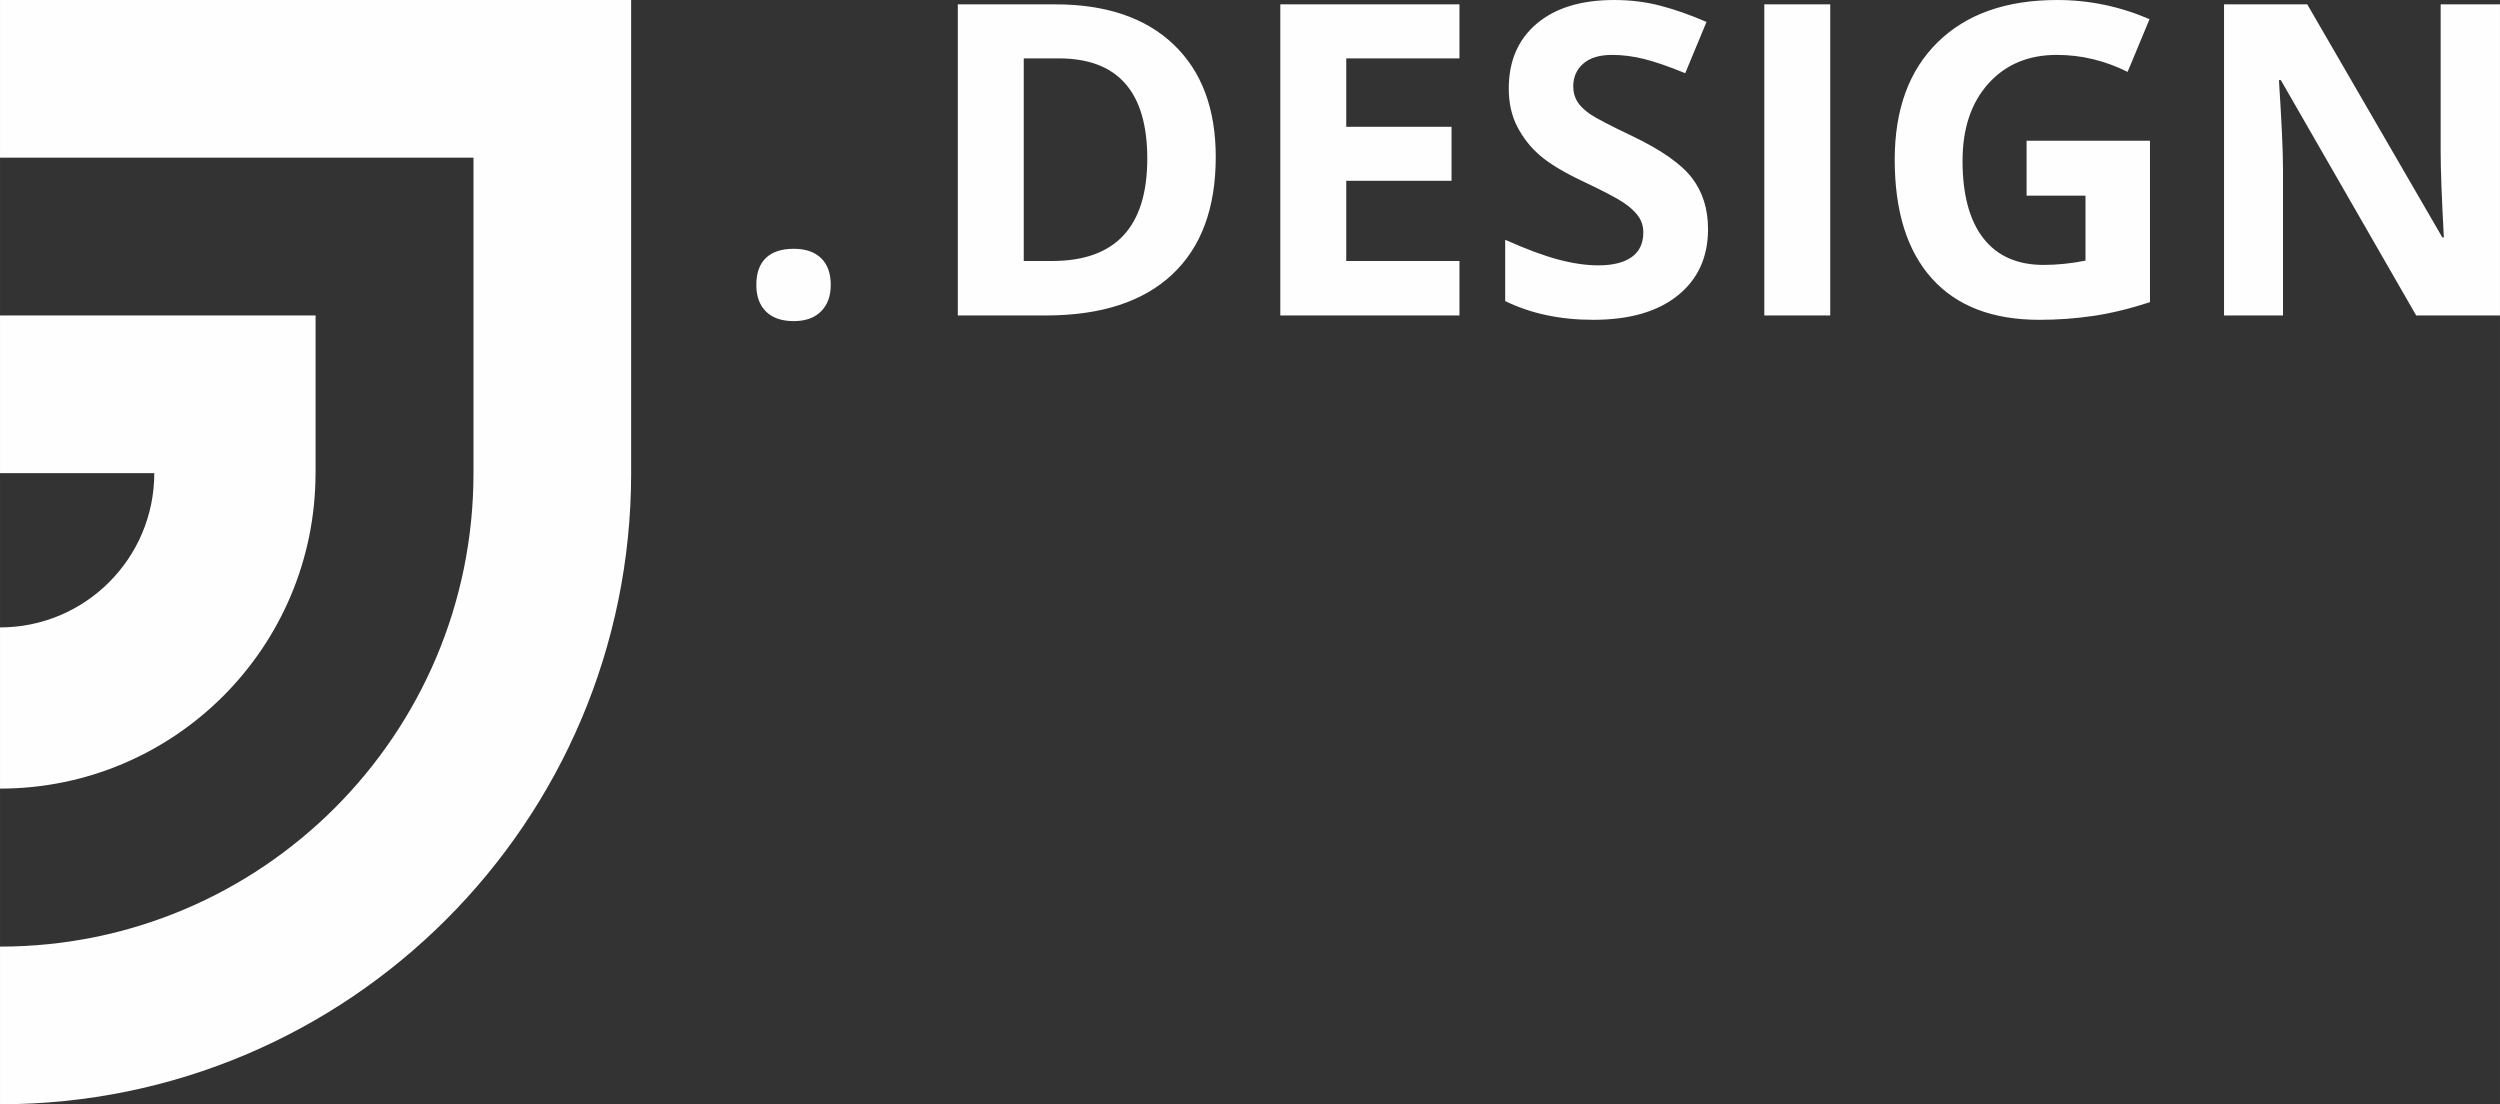 <?xml version="1.0" encoding="UTF-8"?>
<!DOCTYPE svg PUBLIC "-//W3C//DTD SVG 1.1//EN" "http://www.w3.org/Graphics/SVG/1.1/DTD/svg11.dtd">
<!-- Creator: CorelDRAW 2021 (64-Bit) -->
<svg xmlns="http://www.w3.org/2000/svg" xml:space="preserve" width="157.867mm" height="69.731mm" version="1.1" style="shape-rendering:geometricPrecision; text-rendering:geometricPrecision; image-rendering:optimizeQuality; fill-rule:evenodd; clip-rule:evenodd"
viewBox="0 0 15772.41 6966.85"
 xmlns:xlink="http://www.w3.org/1999/xlink"
 xmlns:xodm="http://www.corel.com/coreldraw/odm/2003">
 <rect x="0" y="0" width="15772.41" height="6966.85" fill="#333333" stroke="none"/>
 <defs>
  <style type="text/css">
   <![CDATA[
    .fil0 {fill:#FEFEFE}
    .fil1 {fill:#FEFEFE;fill-rule:nonzero}
   ]]>
  </style>
 </defs>
 <g id="Vrstva_x0020_1">
  <g id="_2402359677104">
   <path class="fil0" d="M-0 0l3981.85 0 0 994.7 0 1990.29 0 0.63 0 0c-0.35,2198.82 -1782.94,3981.22 -3981.85,3981.22l0 -994.7c1649.76,0 2987.15,-1337.39 2987.15,-2986.85l0 -1990.59 -2987.15 0 0 -994.7zm0 1990.29l1990.92 0 0 994.7 -0.3 0c-0.31,1099.22 -891.4,1990.31 -1990.62,1990.31l0 -1016.94c537.58,0 973.37,-435.79 973.37,-973.37l-973.37 0 0 -994.7z"/>
   <path class="fil1" d="M4771.63 1797.79c0,-75.14 20.19,-131.95 60.49,-170.43 40.31,-38.48 98.49,-57.73 175.46,-57.73 74.67,0 131.95,19.69 172.71,59.1 40.76,39.37 60.93,95.75 60.93,169.06 0,70.55 -20.73,126.35 -61.84,167.23 -40.86,40.64 -98.05,60.92 -171.8,60.92 -75.13,0 -133.22,-19.81 -174.1,-59.57 -41.11,-39.95 -61.84,-96.2 -61.84,-168.59zm2898.51 -807.73c0,323 -91.57,570.55 -275.36,742.2 -184.02,171.89 -449.5,257.95 -796.7,257.95l-555.28 0 0 -1962.7 615.74 0c320.26,0 569.16,84.68 746.33,253.81 176.91,168.93 265.27,405.47 265.27,708.74zm-432.03 10.56c0,-421.49 -186.07,-632.26 -558.03,-632.26l-221.28 0 0 1278.23 178.68 0c400.42,0 600.63,-215.32 600.63,-645.97zm1969.56 989.59l-1130.26 0 0 -1962.7 1130.26 0 0 340.85 -714.25 0 0 431.58 664.3 0 0 340.85 -664.3 0 0 505.79 714.25 0 0 343.62zm1568.23 -544.28c0,177.31 -64.18,316.59 -191.52,418.73 -127.33,102.13 -305.11,153.04 -532.35,153.04 -209.38,0 -394.93,-39.42 -555.75,-118.21l0 -386.66c132.42,59.1 244.67,100.82 336.29,125.07 91.59,24.25 175.47,36.2 251.53,36.2 91.61,0 161.66,-17.58 210.27,-52.24 48.92,-34.9 73.3,-87.04 73.3,-155.77 0,-38.49 -10.68,-72.78 -32.07,-102.62 -21.61,-30.11 -53.27,-58.98 -94.83,-86.59 -41.76,-27.75 -126.49,-72.41 -254.27,-132.85 -120,-56.76 -210.32,-110.91 -270.31,-162.65 -60,-51.71 -107.4,-112.44 -143.38,-181.43 -35.89,-68.83 -54.08,-149.35 -54.08,-241.43 0,-173.65 59.1,-310.17 176.84,-409.58 117.74,-99.42 280.4,-148.9 487.94,-148.9 102.17,0 199.34,11.9 292.3,36.19 92.53,24.2 189.2,58.18 290.45,102.17l-134.23 323.45c-104.91,-43.07 -191.52,-72.95 -259.76,-89.8 -68.69,-16.96 -136.08,-25.66 -202.06,-25.66 -78.79,0 -139.29,18.33 -181.43,54.97 -42.13,36.64 -63.22,84.75 -63.22,143.87 0,36.65 8.86,68.69 25.67,95.73 17,27.41 44.03,53.63 81.1,79.27 37.07,25.62 125.22,71.28 263.88,137.45 183.78,87.7 309.54,175.77 377.52,263.9 68,88.17 102.17,196.08 102.17,324.36zm355.04 544.28l0 -1962.7 416 0 0 1962.7 -416 0zm1654.84 -1102.28l778.37 0 0 1018.45c-126.44,41.23 -245.1,70.1 -356.44,86.59 -111.33,16.5 -225.4,24.74 -341.77,24.74 -295.95,0 -521.84,-87.11 -678.04,-261.14 -156.2,-174.08 -234.12,-423.8 -234.12,-749.53 0,-317.03 90.39,-563.87 271.67,-741.28 181.04,-177.16 432.02,-265.71 753.18,-265.71 201.6,0 395.85,40.31 582.77,120.94l-138.36 332.62c-142.96,-71.47 -291.85,-107.21 -446.71,-107.21 -180.04,0 -323.7,60.75 -432.02,181.43 -108.29,120.67 -162.65,283.13 -162.65,487 0,213.05 43.71,375.61 131.03,487.93 87.16,112.12 213.95,168.6 380.26,168.6 86.59,0 175.02,-9.17 264.35,-27.03l0 -410.04 -371.53 0 0 -346.35zm2986.63 1102.28l-528.7 0 -853.98 -1484.85 -11.9 0c16.94,262.51 25.64,449.5 25.64,561.24l0 923.61 -372 0 0 -1962.7 525.05 0 852.14 1470.19 9.61 0c-13.74,-255.19 -20.14,-435.7 -20.14,-541.07l0 -929.12 374.29 0 0 1962.7z"/>
  </g>
 </g>
</svg>
